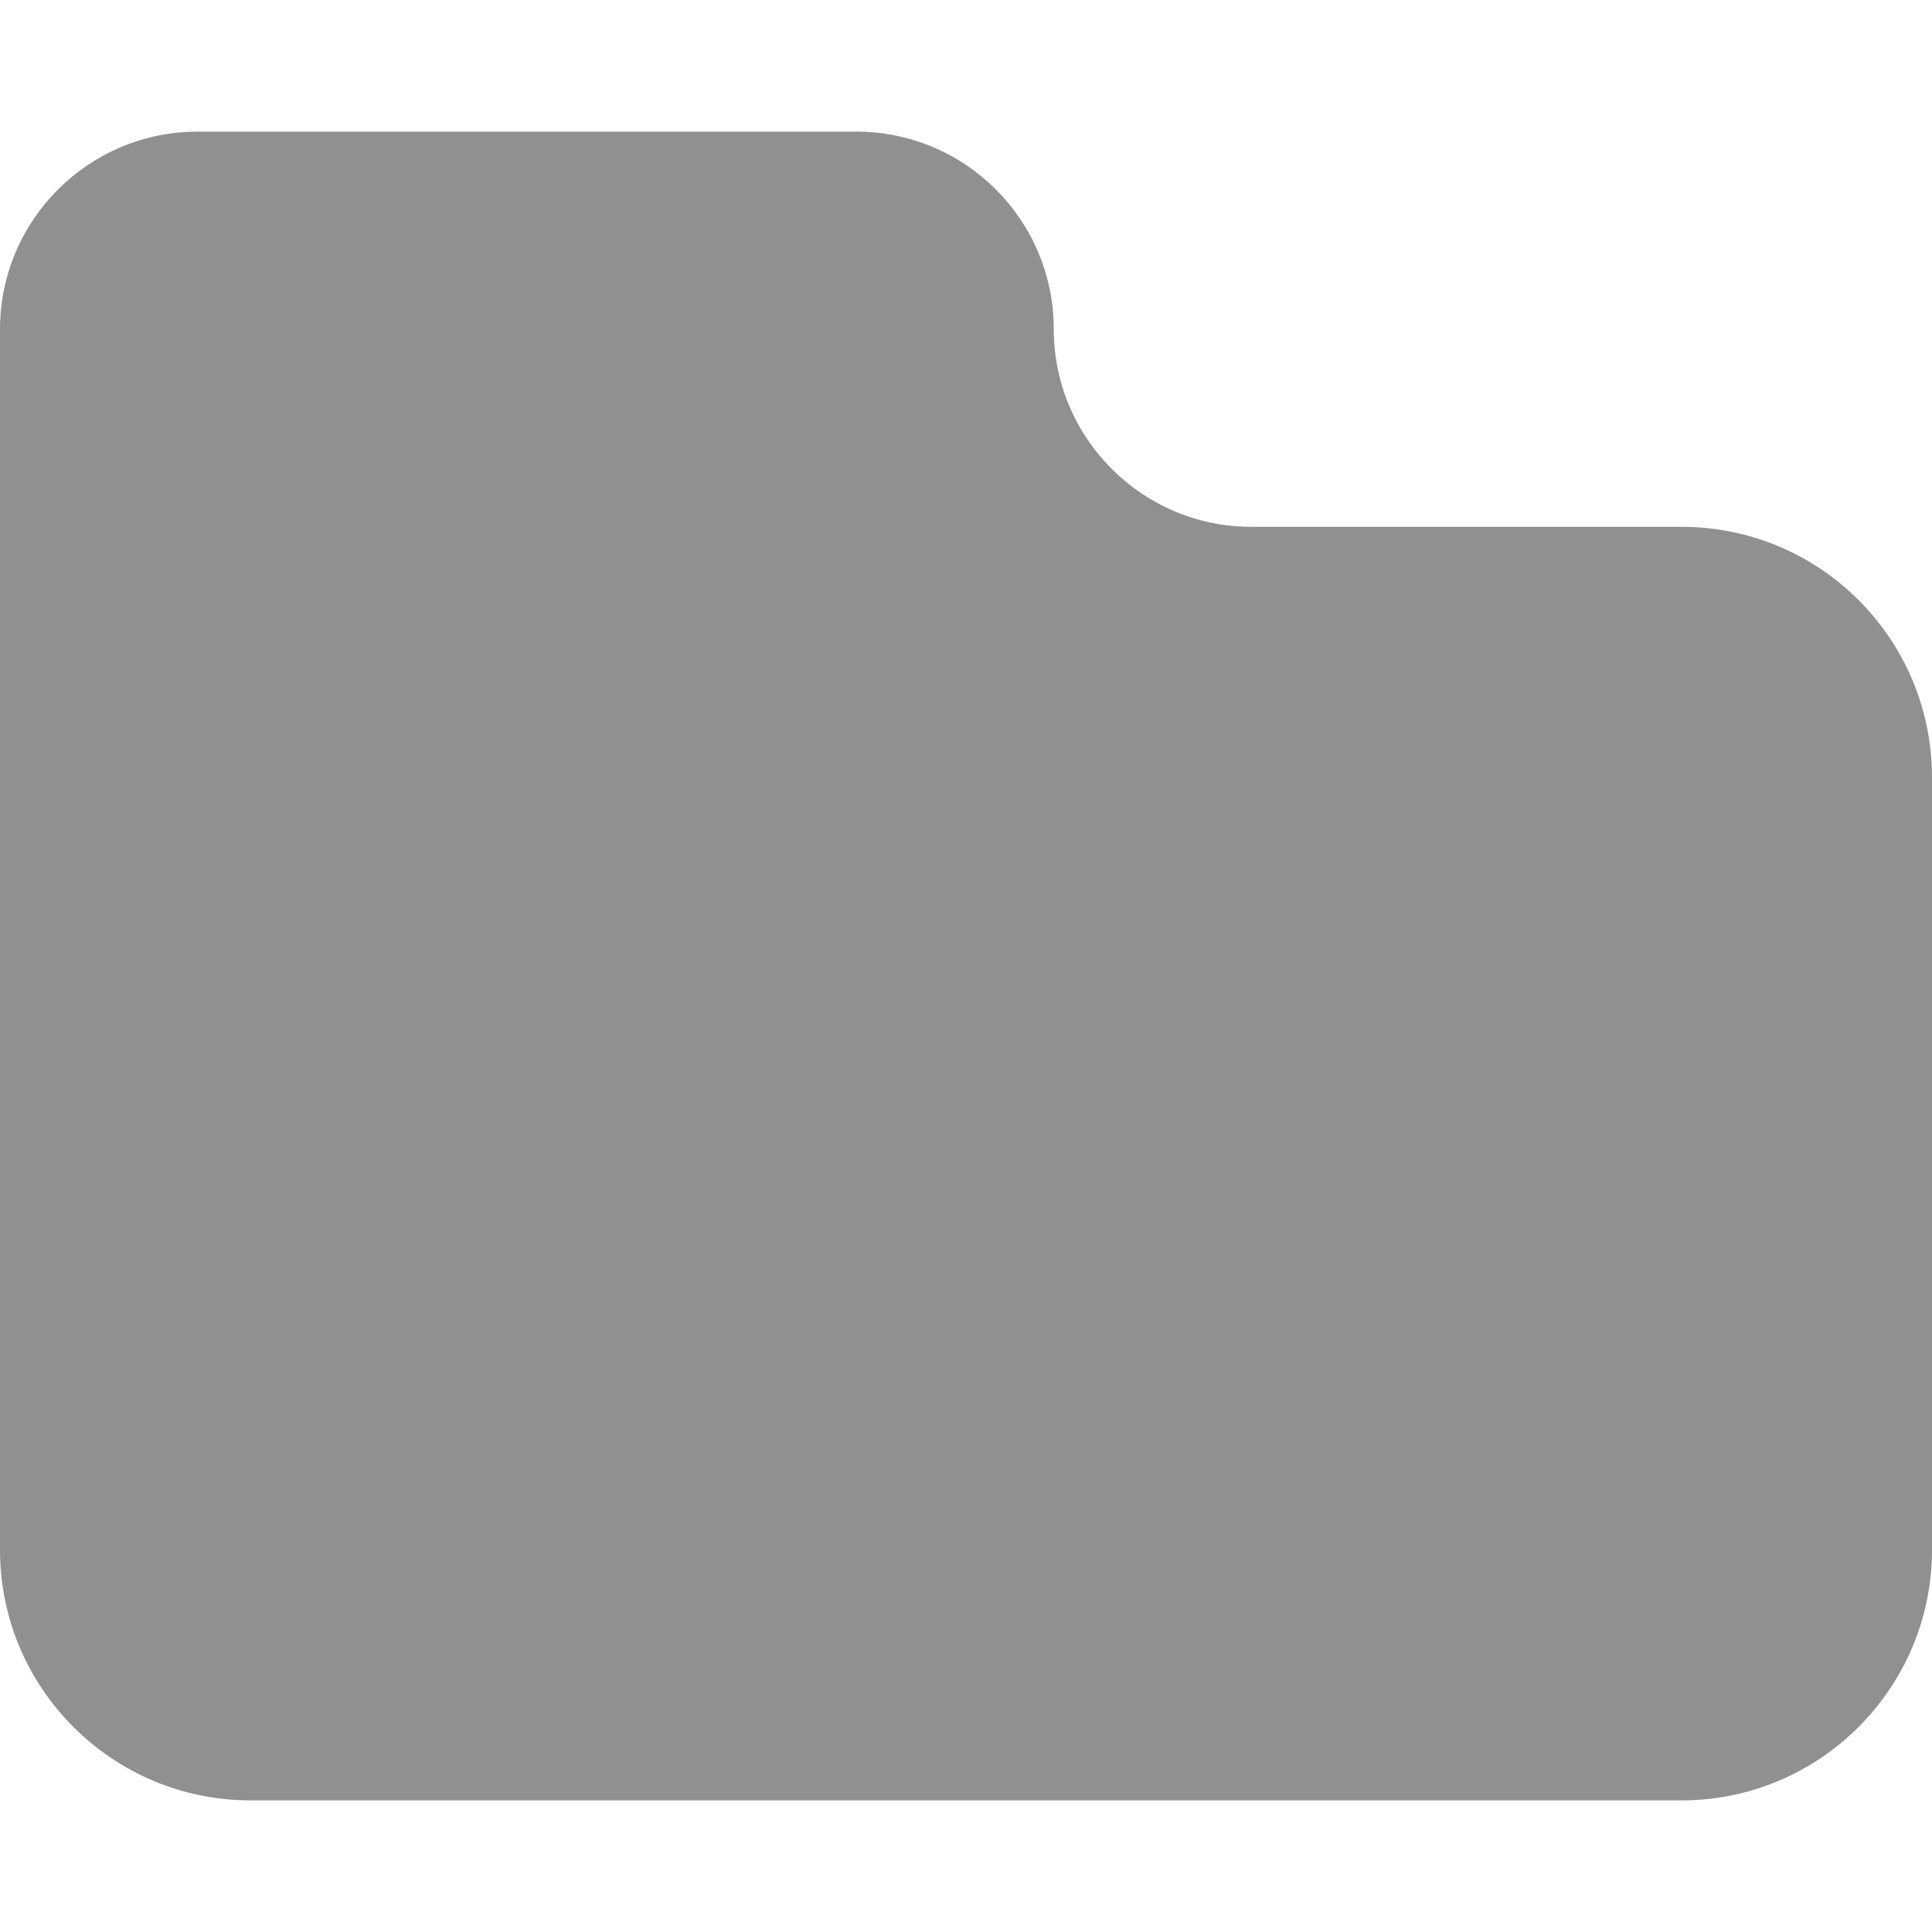 
<svg xmlns="http://www.w3.org/2000/svg" xmlns:xlink="http://www.w3.org/1999/xlink" width="16px" height="16px" viewBox="0 0 16 16" version="1.1">
<g id="surface1">
<path style=" stroke:none;fill-rule:nonzero;fill:rgb(56.471%,56.471%,56.471%);fill-opacity:1;" d="M 13.926 4.363 L 10.363 4.363 C 9.461 4.363 8.727 3.629 8.727 2.727 C 8.727 1.824 7.996 1.09 7.09 1.09 L 1.637 1.09 C 0.734 1.09 0 1.824 0 2.727 L 0 12.836 C 0 13.98 0.93 14.91 2.074 14.91 L 13.926 14.91 C 15.07 14.91 16 13.98 16 12.836 L 16 6.438 C 16 5.293 15.074 4.363 13.926 4.363 Z M 13.926 4.363 "/>
</g>
</svg>
